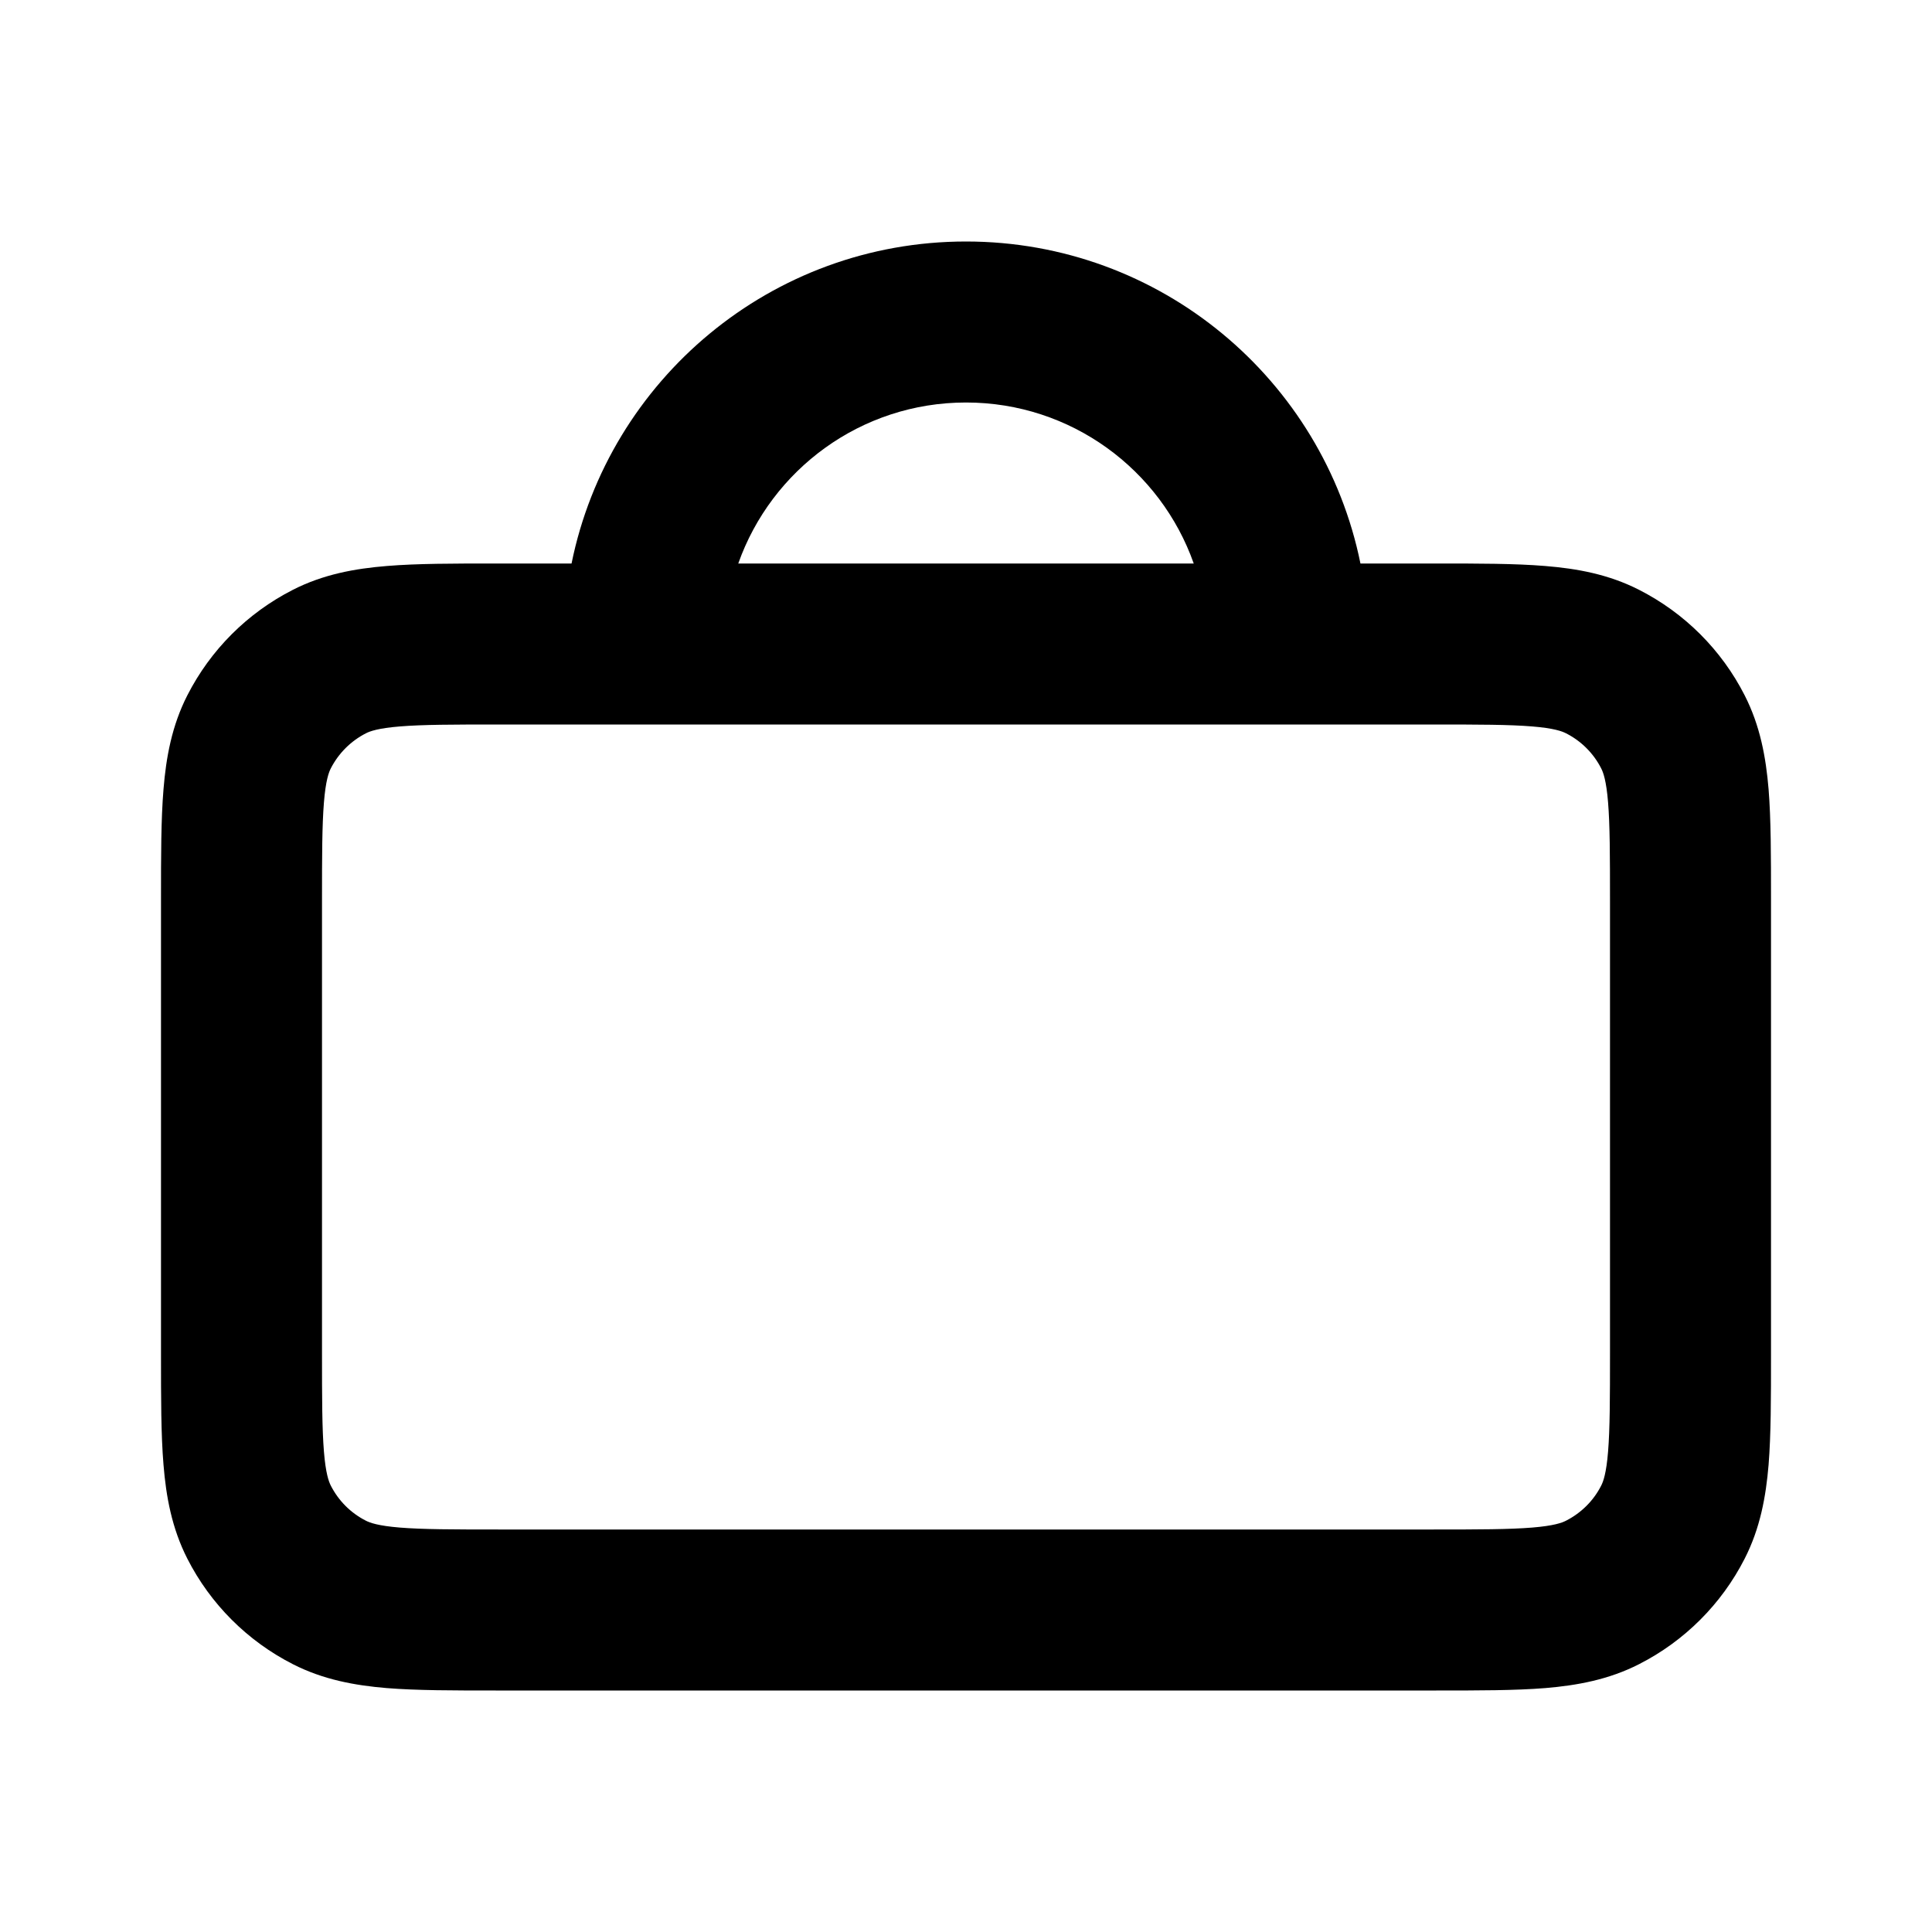 <svg width="24" height="24" viewBox="0 0 24 24" fill="none" xmlns="http://www.w3.org/2000/svg">
<path fill-rule="evenodd" clip-rule="evenodd" d="M7.1 7C7.563 4.718 9.581 3 12 3C14.419 3 16.437 4.718 16.9 7L17.839 7C18.366 7 18.82 7 19.195 7.031C19.59 7.063 19.983 7.134 20.361 7.327C20.925 7.614 21.385 8.072 21.673 8.638C21.866 9.016 21.937 9.409 21.97 9.804C22 10.178 22 10.632 22 11.158V16.842C22 17.368 22 17.822 21.97 18.196C21.937 18.591 21.866 18.984 21.673 19.362C21.385 19.927 20.925 20.386 20.361 20.673C19.983 20.866 19.59 20.937 19.196 20.97C18.822 21 18.368 21 17.842 21H6.158C5.632 21 5.178 21 4.804 20.97C4.409 20.937 4.016 20.866 3.638 20.673C3.073 20.385 2.614 19.926 2.327 19.362C2.134 18.983 2.063 18.59 2.031 18.195C2 17.821 2 17.366 2 16.839V11.162C2 10.634 2 10.18 2.031 9.805C2.063 9.41 2.134 9.016 2.327 8.638C2.615 8.073 3.073 7.615 3.638 7.327C4.016 7.134 4.41 7.063 4.805 7.031C5.18 7 5.635 7 6.162 7L7.1 7ZM9.171 7H14.829C14.418 5.835 13.306 5 12 5C10.694 5 9.583 5.835 9.171 7ZM4.968 9.024C4.696 9.046 4.595 9.084 4.546 9.109C4.358 9.205 4.205 9.358 4.109 9.546C4.084 9.595 4.046 9.696 4.024 9.968C4.001 10.251 4 10.624 4 11.2V16.8C4 17.377 4.001 17.749 4.024 18.032C4.046 18.304 4.084 18.404 4.109 18.454C4.205 18.643 4.358 18.796 4.546 18.891C4.595 18.916 4.696 18.954 4.967 18.976C5.25 18.999 5.621 19 6.197 19H17.803C18.379 19 18.75 18.999 19.033 18.976C19.304 18.954 19.404 18.916 19.453 18.891C19.642 18.795 19.796 18.642 19.891 18.454C19.916 18.405 19.954 18.304 19.976 18.033C19.999 17.75 20 17.379 20 16.804V11.197C20 10.621 19.999 10.25 19.976 9.967C19.954 9.696 19.916 9.595 19.891 9.546C19.796 9.359 19.643 9.205 19.453 9.109C19.404 9.084 19.303 9.046 19.032 9.024C18.749 9.001 18.377 9 17.8 9H6.2C5.624 9 5.251 9.001 4.968 9.024Z" fill="current"/>
</svg>
